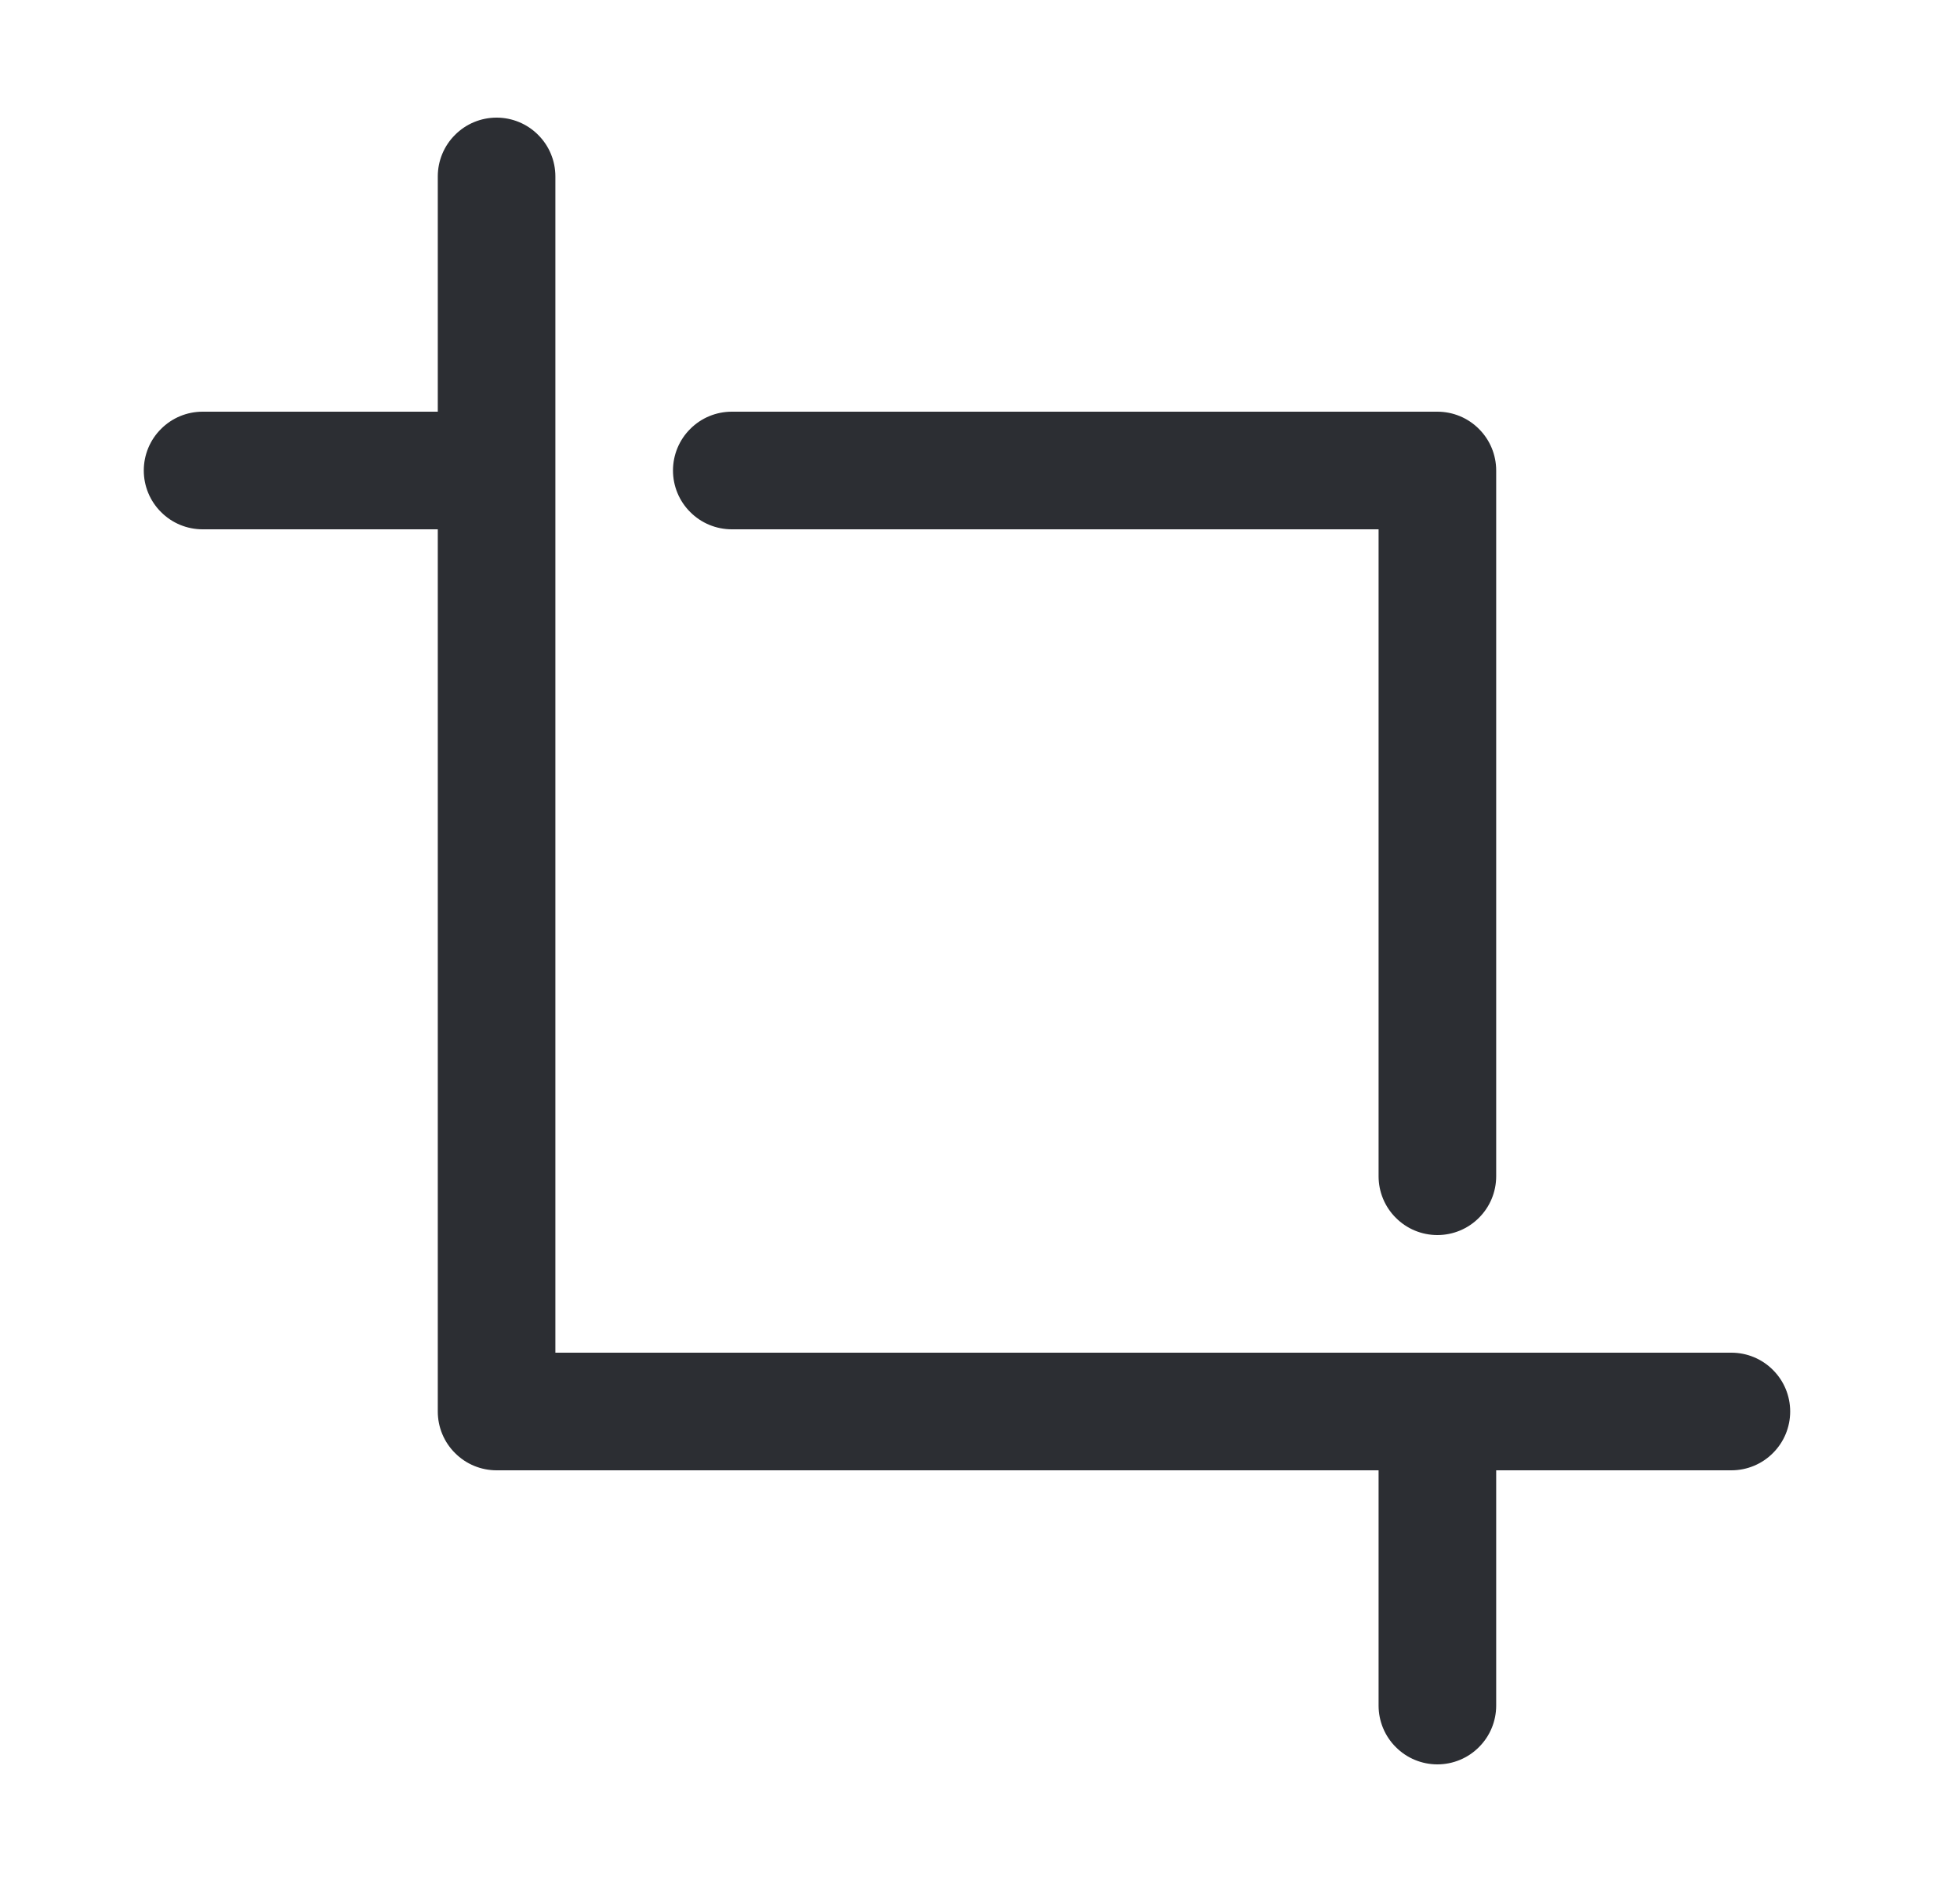 <svg width="25" height="24" viewBox="0 0 25 24" fill="none" xmlns="http://www.w3.org/2000/svg">
<path d="M22.834 18C22.834 18.199 22.755 18.39 22.614 18.53C22.474 18.671 22.283 18.75 22.084 18.75H19.084V21.75C19.084 21.949 19.005 22.14 18.864 22.28C18.724 22.421 18.533 22.5 18.334 22.5C18.135 22.5 17.944 22.421 17.804 22.28C17.663 22.14 17.584 21.949 17.584 21.75V18.75H6.334C6.135 18.75 5.944 18.671 5.804 18.53C5.663 18.39 5.584 18.199 5.584 18V6.75H2.584C2.385 6.75 2.194 6.671 2.054 6.53C1.913 6.39 1.834 6.199 1.834 6C1.834 5.801 1.913 5.61 2.054 5.47C2.194 5.329 2.385 5.25 2.584 5.25H5.584V2.25C5.584 2.051 5.663 1.86 5.804 1.72C5.944 1.579 6.135 1.5 6.334 1.5C6.533 1.5 6.724 1.579 6.864 1.72C7.005 1.86 7.084 2.051 7.084 2.25V17.25H22.084C22.283 17.25 22.474 17.329 22.614 17.47C22.755 17.61 22.834 17.801 22.834 18ZM9.334 6.75H17.584V15C17.584 15.199 17.663 15.39 17.804 15.53C17.944 15.671 18.135 15.75 18.334 15.75C18.533 15.75 18.724 15.671 18.864 15.53C19.005 15.39 19.084 15.199 19.084 15V6C19.084 5.801 19.005 5.61 18.864 5.47C18.724 5.329 18.533 5.25 18.334 5.25H9.334C9.135 5.25 8.944 5.329 8.804 5.47C8.663 5.61 8.584 5.801 8.584 6C8.584 6.199 8.663 6.39 8.804 6.53C8.944 6.671 9.135 6.75 9.334 6.75Z" fill="#2C2E33"/>
</svg>
